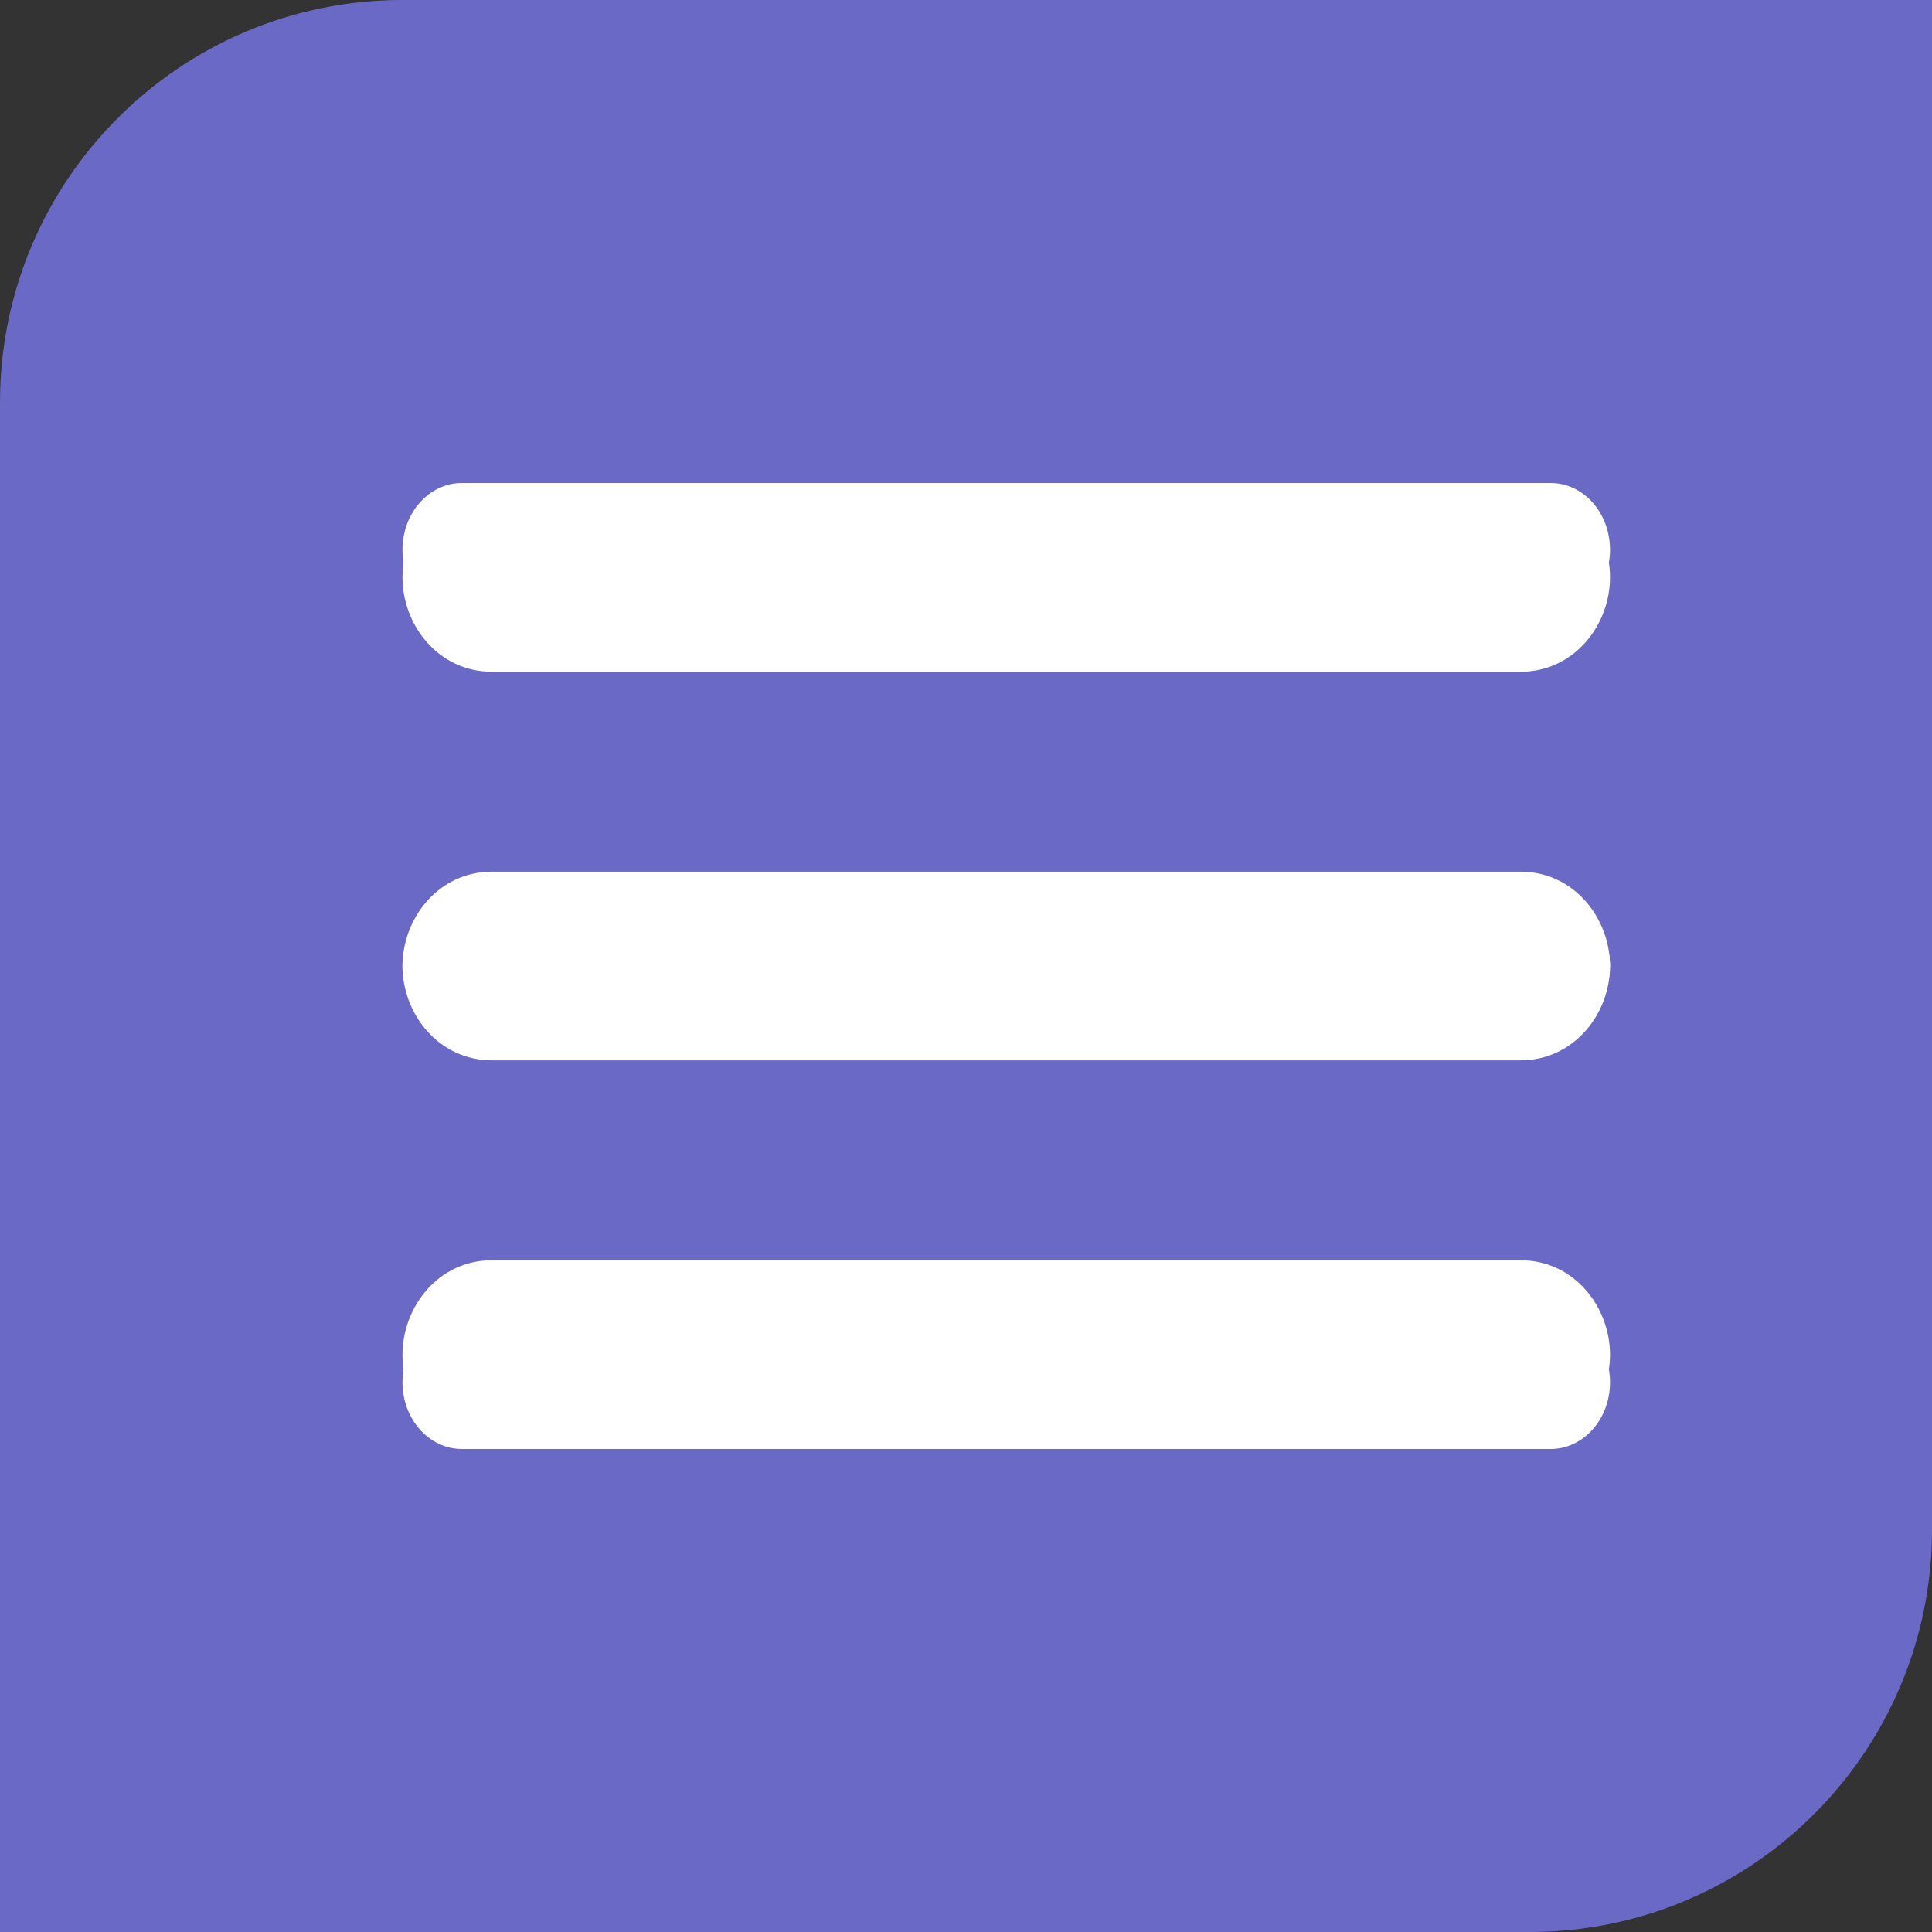 <svg width="24" height="24" viewBox="0 0 24 24" fill="none" xmlns="http://www.w3.org/2000/svg">
<rect x="0" y="0" width="24" height="24" fill="#333333" stroke="none"/>
<g clip-path="url(#clip0_1888_25694)">
<path d="M0 5C0 2.239 2.239 0 5 0H24V19C24 21.761 21.761 24 19 24H0V5Z" fill="#6A6AC6"/>
<path fill-rule="evenodd" clip-rule="evenodd" d="M5 6.828C5 6.371 5.33 6 5.738 6H19.262C19.67 6 20 6.371 20 6.828C20 7.285 19.67 7.655 19.262 7.655H5.738C5.33 7.655 5 7.285 5 6.828ZM5 12C5 11.543 5.33 11.172 5.738 11.172H12.5H19.262C19.67 11.172 20 11.543 20 12C20 12.457 19.67 12.828 19.262 12.828H5.738C5.33 12.828 5 12.457 5 12ZM5 17.172C5 16.715 5.33 16.345 5.738 16.345H19.262C19.67 16.345 20 16.715 20 17.172C20 17.63 19.67 18 19.262 18H5.738C5.33 18 5 17.63 5 17.172Z" fill="white"/>
<path fill-rule="evenodd" clip-rule="evenodd" d="M5 7.172C5 6.581 5.444 6 6.113 6H18.887C19.556 6 20 6.581 20 7.172C20 7.764 19.556 8.345 18.887 8.345H6.113C5.444 8.345 5 7.764 5 7.172ZM6.113 6.8C6.013 6.8 5.833 6.911 5.833 7.172C5.833 7.434 6.013 7.545 6.113 7.545H18.887C18.987 7.545 19.167 7.434 19.167 7.172C19.167 6.911 18.987 6.8 18.887 6.8H6.113ZM5 12C5 11.409 5.444 10.828 6.113 10.828H18.887C19.556 10.828 20 11.409 20 12C20 12.591 19.556 13.172 18.887 13.172H6.113C5.444 13.172 5 12.591 5 12ZM6.113 11.628C6.013 11.628 5.833 11.738 5.833 12C5.833 12.262 6.013 12.372 6.113 12.372H18.887C18.987 12.372 19.167 12.262 19.167 12C19.167 11.738 18.987 11.628 18.887 11.628H6.113ZM5 16.828C5 16.236 5.444 15.655 6.113 15.655H18.887C19.556 15.655 20 16.236 20 16.828C20 17.419 19.556 18 18.887 18H6.113C5.444 18 5 17.419 5 16.828ZM6.113 16.455C6.013 16.455 5.833 16.566 5.833 16.828C5.833 17.089 6.013 17.2 6.113 17.2H18.887C18.987 17.2 19.167 17.089 19.167 16.828C19.167 16.566 18.987 16.455 18.887 16.455H6.113Z" fill="white"/>
</g>
<defs>
<clipPath id="clip0_1888_25694">
<rect width="24" height="24" fill="white"/>
</clipPath>
</defs>
</svg>
